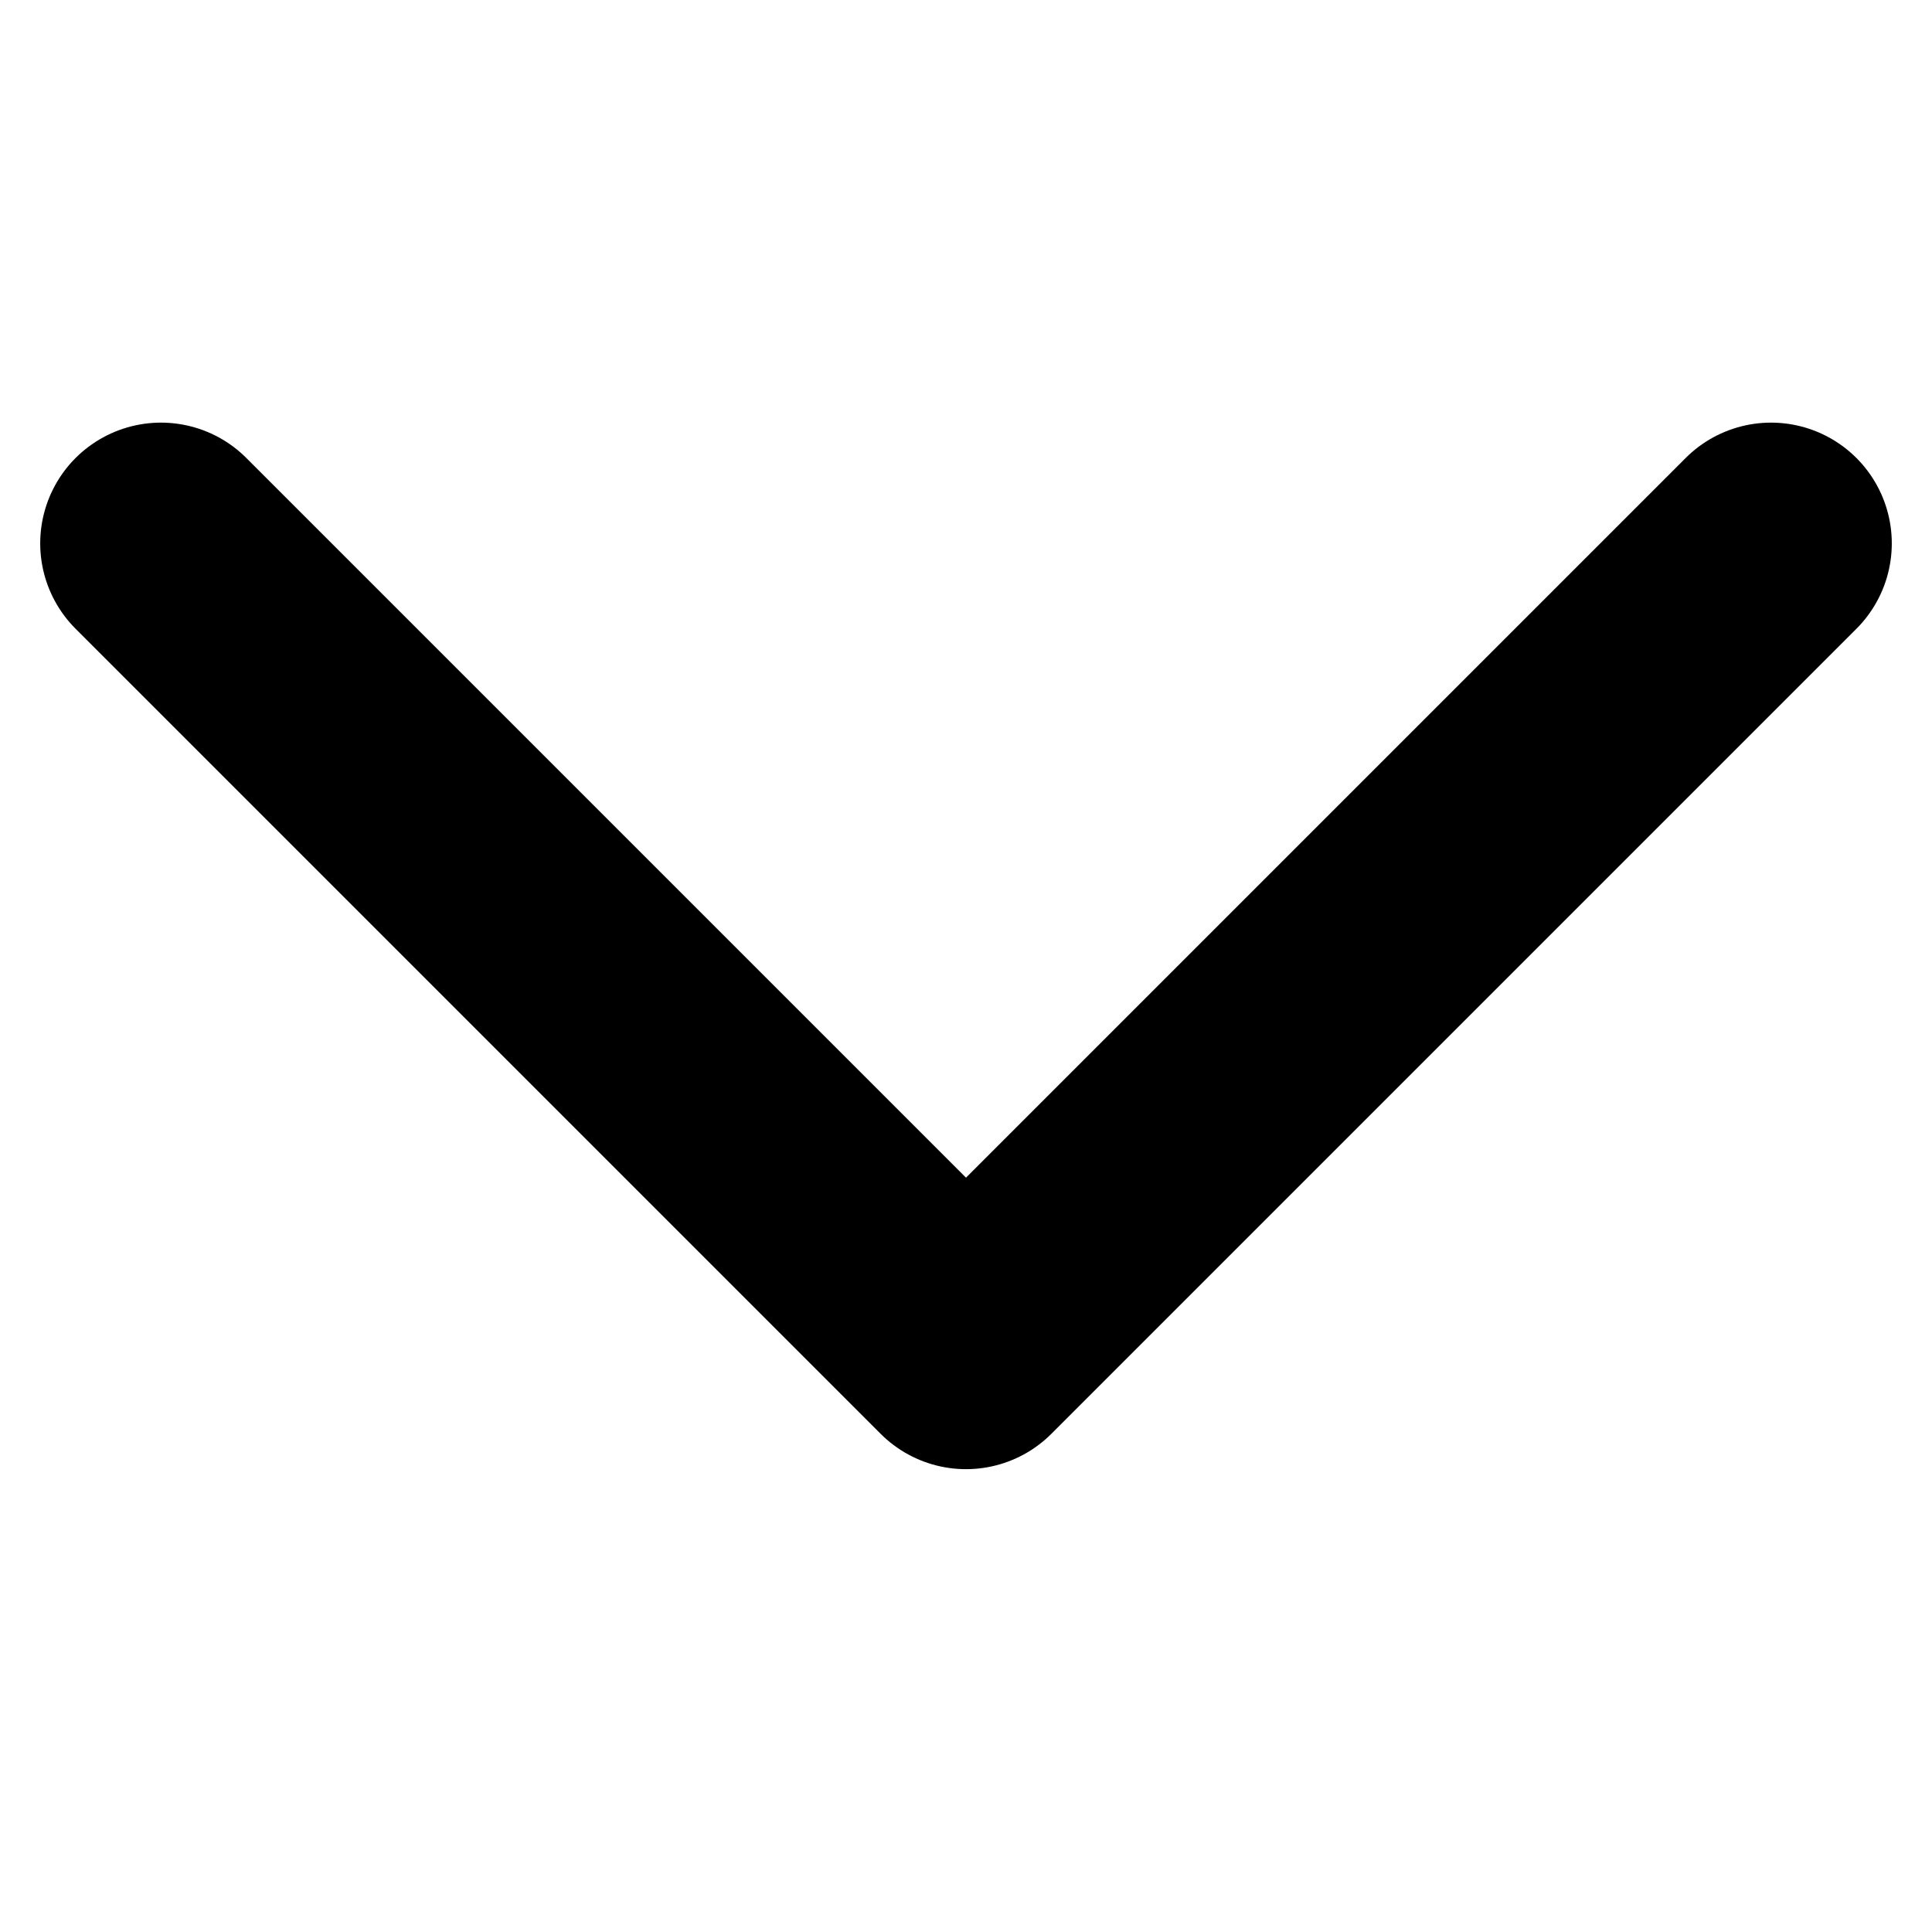 <svg width="20" height="20" viewBox="0 0 16 10" fill="none" xmlns="http://www.w3.org/2000/svg">
<path d="M1.333 1.5L8 8.167L14.667 1.5" stroke="currentColor" stroke-width="2" stroke-linecap="round" stroke-linejoin="round"/>
</svg>
